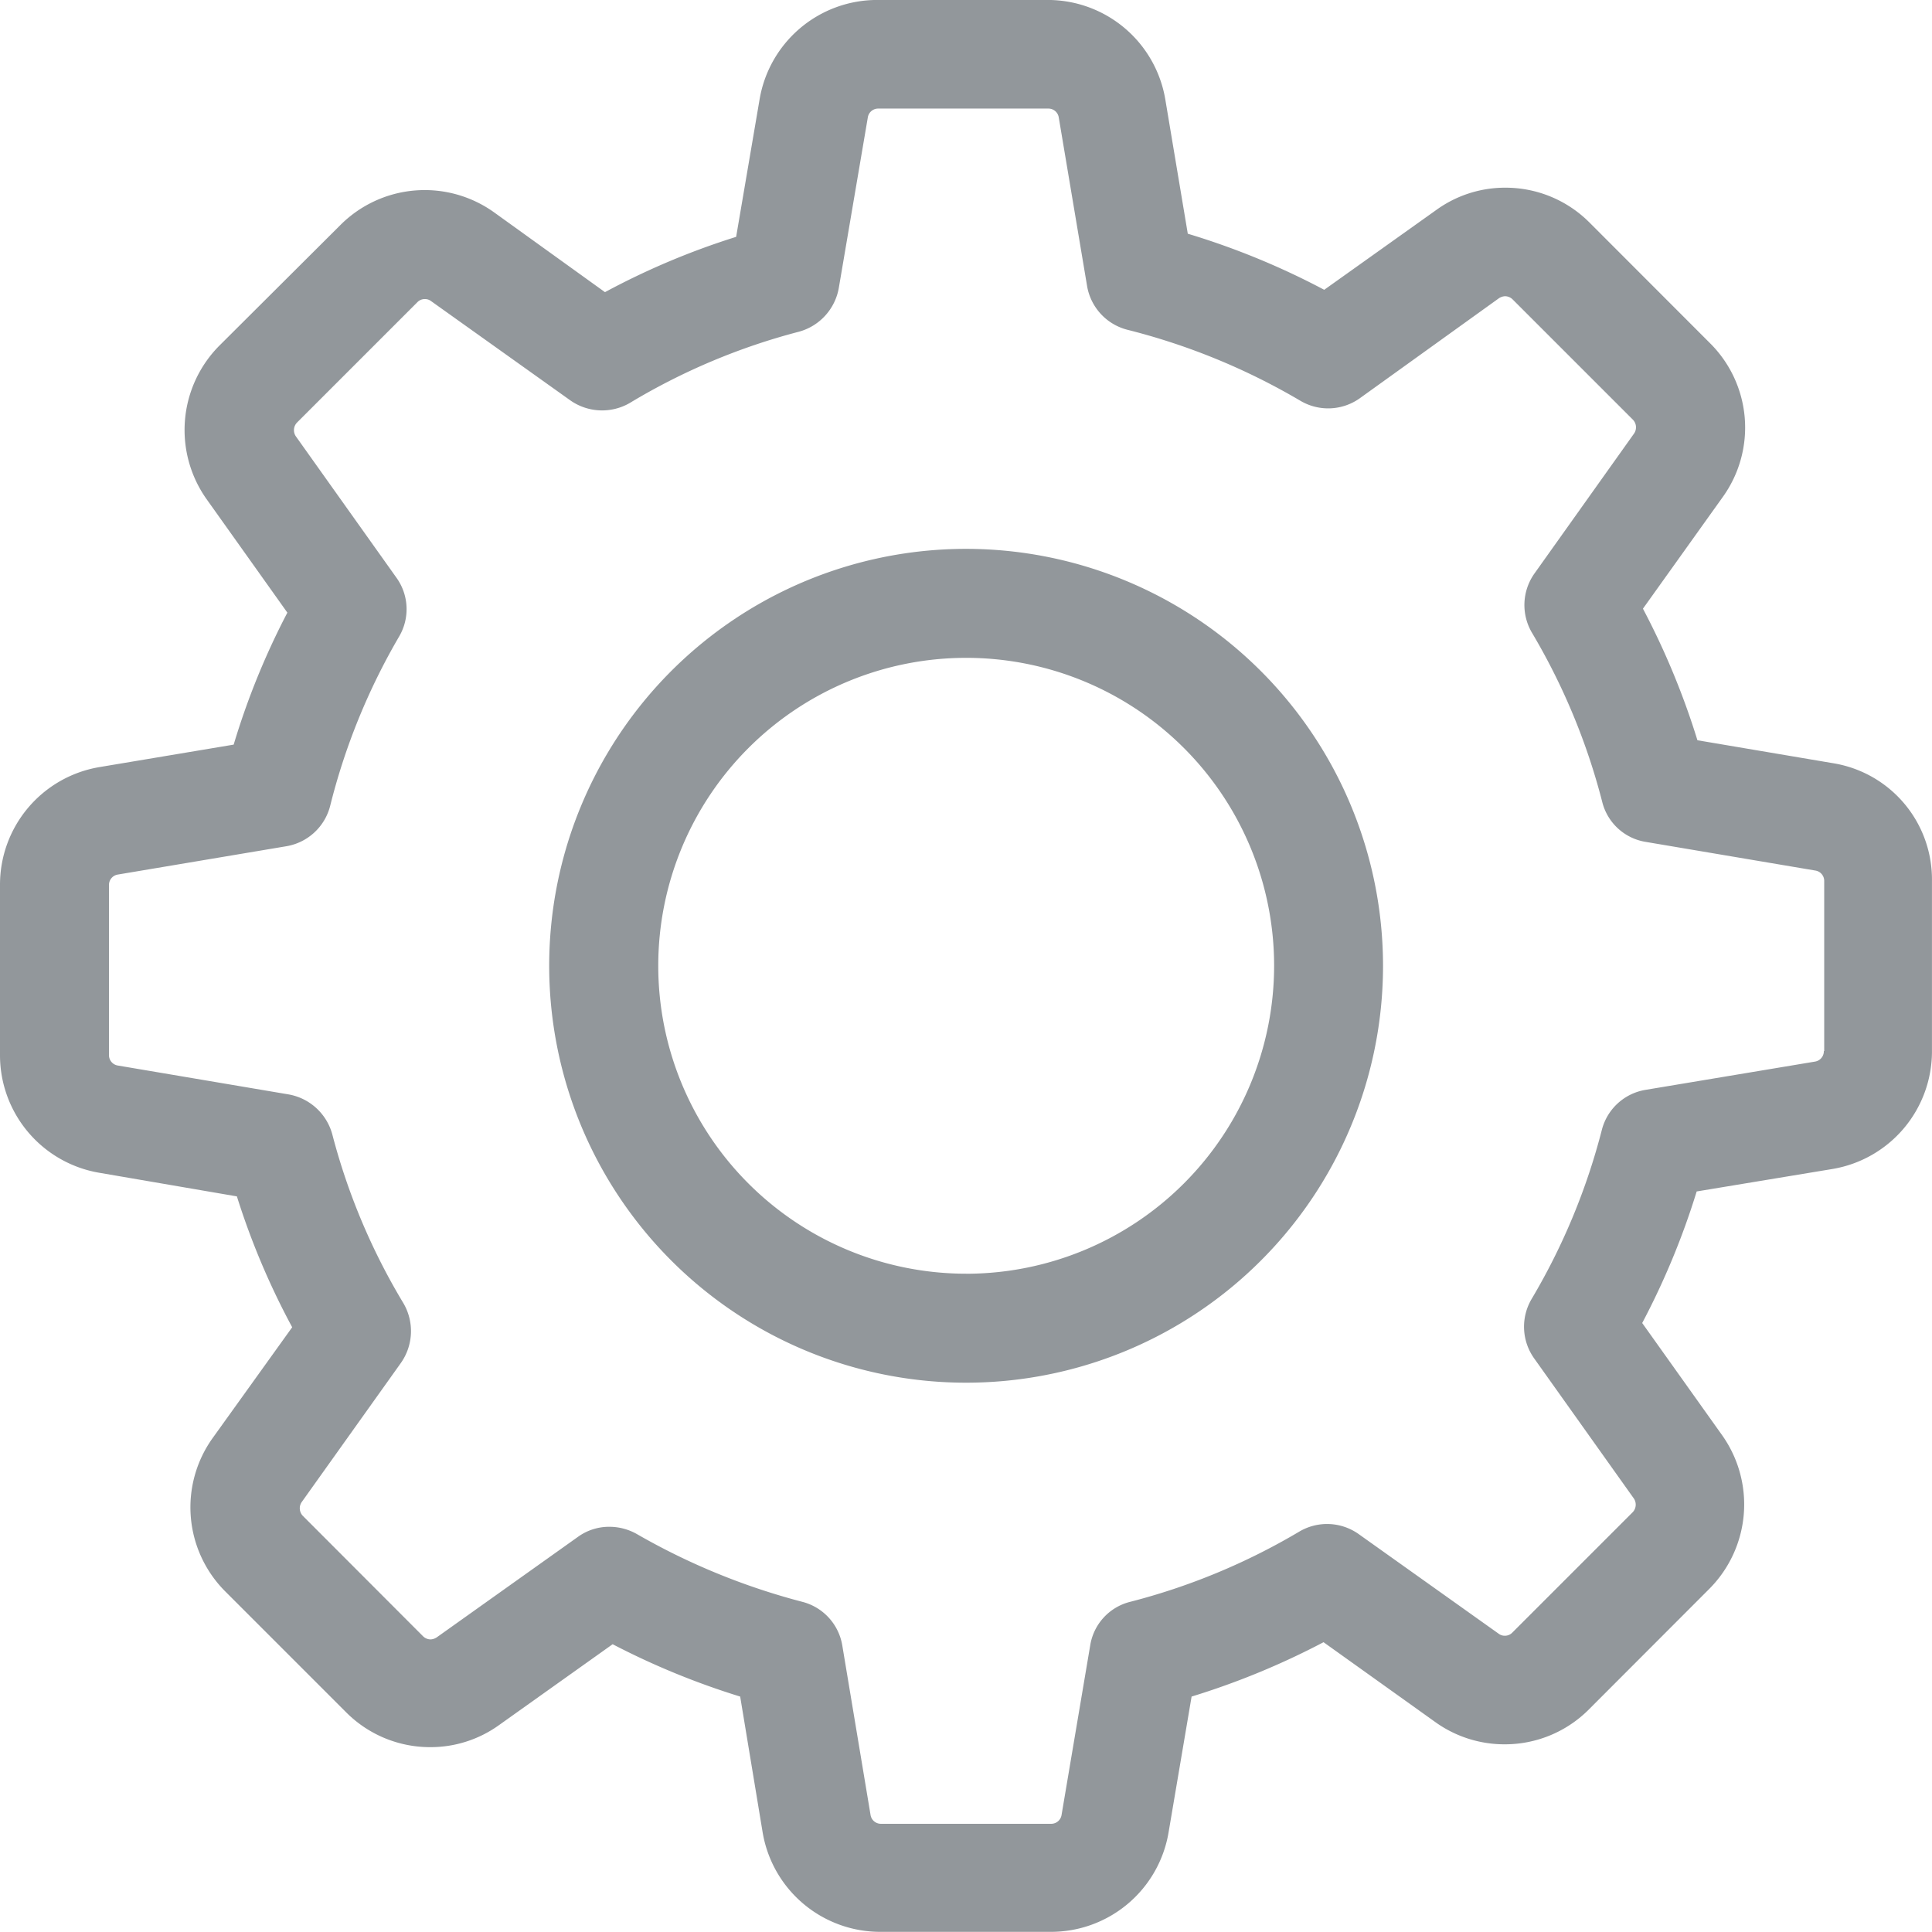 <svg xmlns="http://www.w3.org/2000/svg" id="settings" width="51.674" height="51.674" viewBox="0 0 51.674 51.674">
    <defs>
        <style>
            .cls-1{fill:#92979b}
        </style>
    </defs>
    <g id="Group_995" data-name="Group 995">
        <path id="Path_1400" d="M49.029 20.414L45.4 19.8a20.48 20.48 0 0 0-1.457-3.519l2.137-2.99a3.182 3.182 0 0 0-.345-4.113L42.52 5.96a3.169 3.169 0 0 0-2.256-.939 3.136 3.136 0 0 0-1.846.594l-3 2.137a20.267 20.267 0 0 0-3.649-1.5l-.6-3.584A3.189 3.189 0 0 0 28.012 0h-4.545a3.189 3.189 0 0 0-3.152 2.666l-.626 3.67a19.975 19.975 0 0 0-3.508 1.479l-2.968-2.136a3.188 3.188 0 0 0-4.113.345L5.872 9.241a3.2 3.2 0 0 0-.345 4.113l2.159 3.033a20 20 0 0 0-1.436 3.53l-3.584.6A3.189 3.189 0 0 0 0 23.673v4.545a3.189 3.189 0 0 0 2.666 3.152l3.67.63a19.975 19.975 0 0 0 1.479 3.5l-2.126 2.962a3.182 3.182 0 0 0 .345 4.113l3.217 3.217a3.169 3.169 0 0 0 2.256.939 3.136 3.136 0 0 0 1.846-.594l3.033-2.159a20.421 20.421 0 0 0 3.411 1.4l.6 3.627a3.189 3.189 0 0 0 3.152 2.666h4.555a3.189 3.189 0 0 0 3.152-2.666l.615-3.627a20.48 20.48 0 0 0 3.529-1.454l2.99 2.137a3.169 3.169 0 0 0 1.857.594 3.169 3.169 0 0 0 2.256-.939l3.212-3.216a3.2 3.2 0 0 0 .345-4.113l-2.137-3a20.333 20.333 0 0 0 1.457-3.519l3.627-.6a3.189 3.189 0 0 0 2.666-3.152v-4.55a3.15 3.15 0 0 0-2.644-3.152zm-.248 7.7a.28.28 0 0 1-.237.281l-4.534.756a1.449 1.449 0 0 0-1.166 1.069 17.28 17.28 0 0 1-1.878 4.523 1.459 1.459 0 0 0 .065 1.587l2.669 3.751a.294.294 0 0 1-.032.367l-3.217 3.217a.274.274 0 0 1-.205.086.265.265 0 0 1-.162-.054l-3.746-2.666a1.459 1.459 0 0 0-1.587-.065 17.28 17.28 0 0 1-4.523 1.878 1.433 1.433 0 0 0-1.069 1.166l-.766 4.534a.28.28 0 0 1-.281.237h-4.547a.28.28 0 0 1-.281-.237l-.756-4.534a1.449 1.449 0 0 0-1.069-1.166 17.943 17.943 0 0 1-4.426-1.813 1.494 1.494 0 0 0-.734-.194 1.422 1.422 0 0 0-.842.27l-3.777 2.688a.321.321 0 0 1-.162.054.289.289 0 0 1-.205-.086L8.1 40.545a.293.293 0 0 1-.032-.367l2.655-3.724a1.478 1.478 0 0 0 .065-1.6 17.117 17.117 0 0 1-1.9-4.512 1.478 1.478 0 0 0-1.166-1.069l-4.57-.773a.28.28 0 0 1-.237-.281v-4.546a.28.28 0 0 1 .237-.281l4.5-.756a1.46 1.46 0 0 0 1.178-1.078 17.263 17.263 0 0 1 1.846-4.534 1.441 1.441 0 0 0-.076-1.576L7.912 11.67a.294.294 0 0 1 .032-.367l3.217-3.217A.274.274 0 0 1 11.367 8a.265.265 0 0 1 .162.054l3.724 2.655a1.478 1.478 0 0 0 1.6.065 17.118 17.118 0 0 1 4.512-1.9 1.478 1.478 0 0 0 1.069-1.166l.777-4.566a.28.28 0 0 1 .281-.237h4.545a.28.28 0 0 1 .281.237l.756 4.5a1.46 1.46 0 0 0 1.075 1.178 17.521 17.521 0 0 1 4.631 1.9 1.459 1.459 0 0 0 1.587-.065l3.724-2.677a.321.321 0 0 1 .162-.054.289.289 0 0 1 .205.086l3.217 3.217a.293.293 0 0 1 .032.367l-2.666 3.746a1.459 1.459 0 0 0-.065 1.587 17.28 17.28 0 0 1 1.878 4.523 1.433 1.433 0 0 0 1.166 1.069l4.534.766a.28.28 0 0 1 .237.281v4.544z" class="cls-1" data-name="Path 1400" transform="translate(0 -.001)"/>
        <path id="Path_1401" d="M147.251 136a11.151 11.151 0 1 0 11.149 11.152A11.158 11.158 0 0 0 147.251 136zm0 19.387a8.236 8.236 0 1 1 8.236-8.236 8.242 8.242 0 0 1-8.236 8.237z" class="cls-1" data-name="Path 1401" transform="translate(-121.409 -121.32)"/>
    </g>
</svg>
